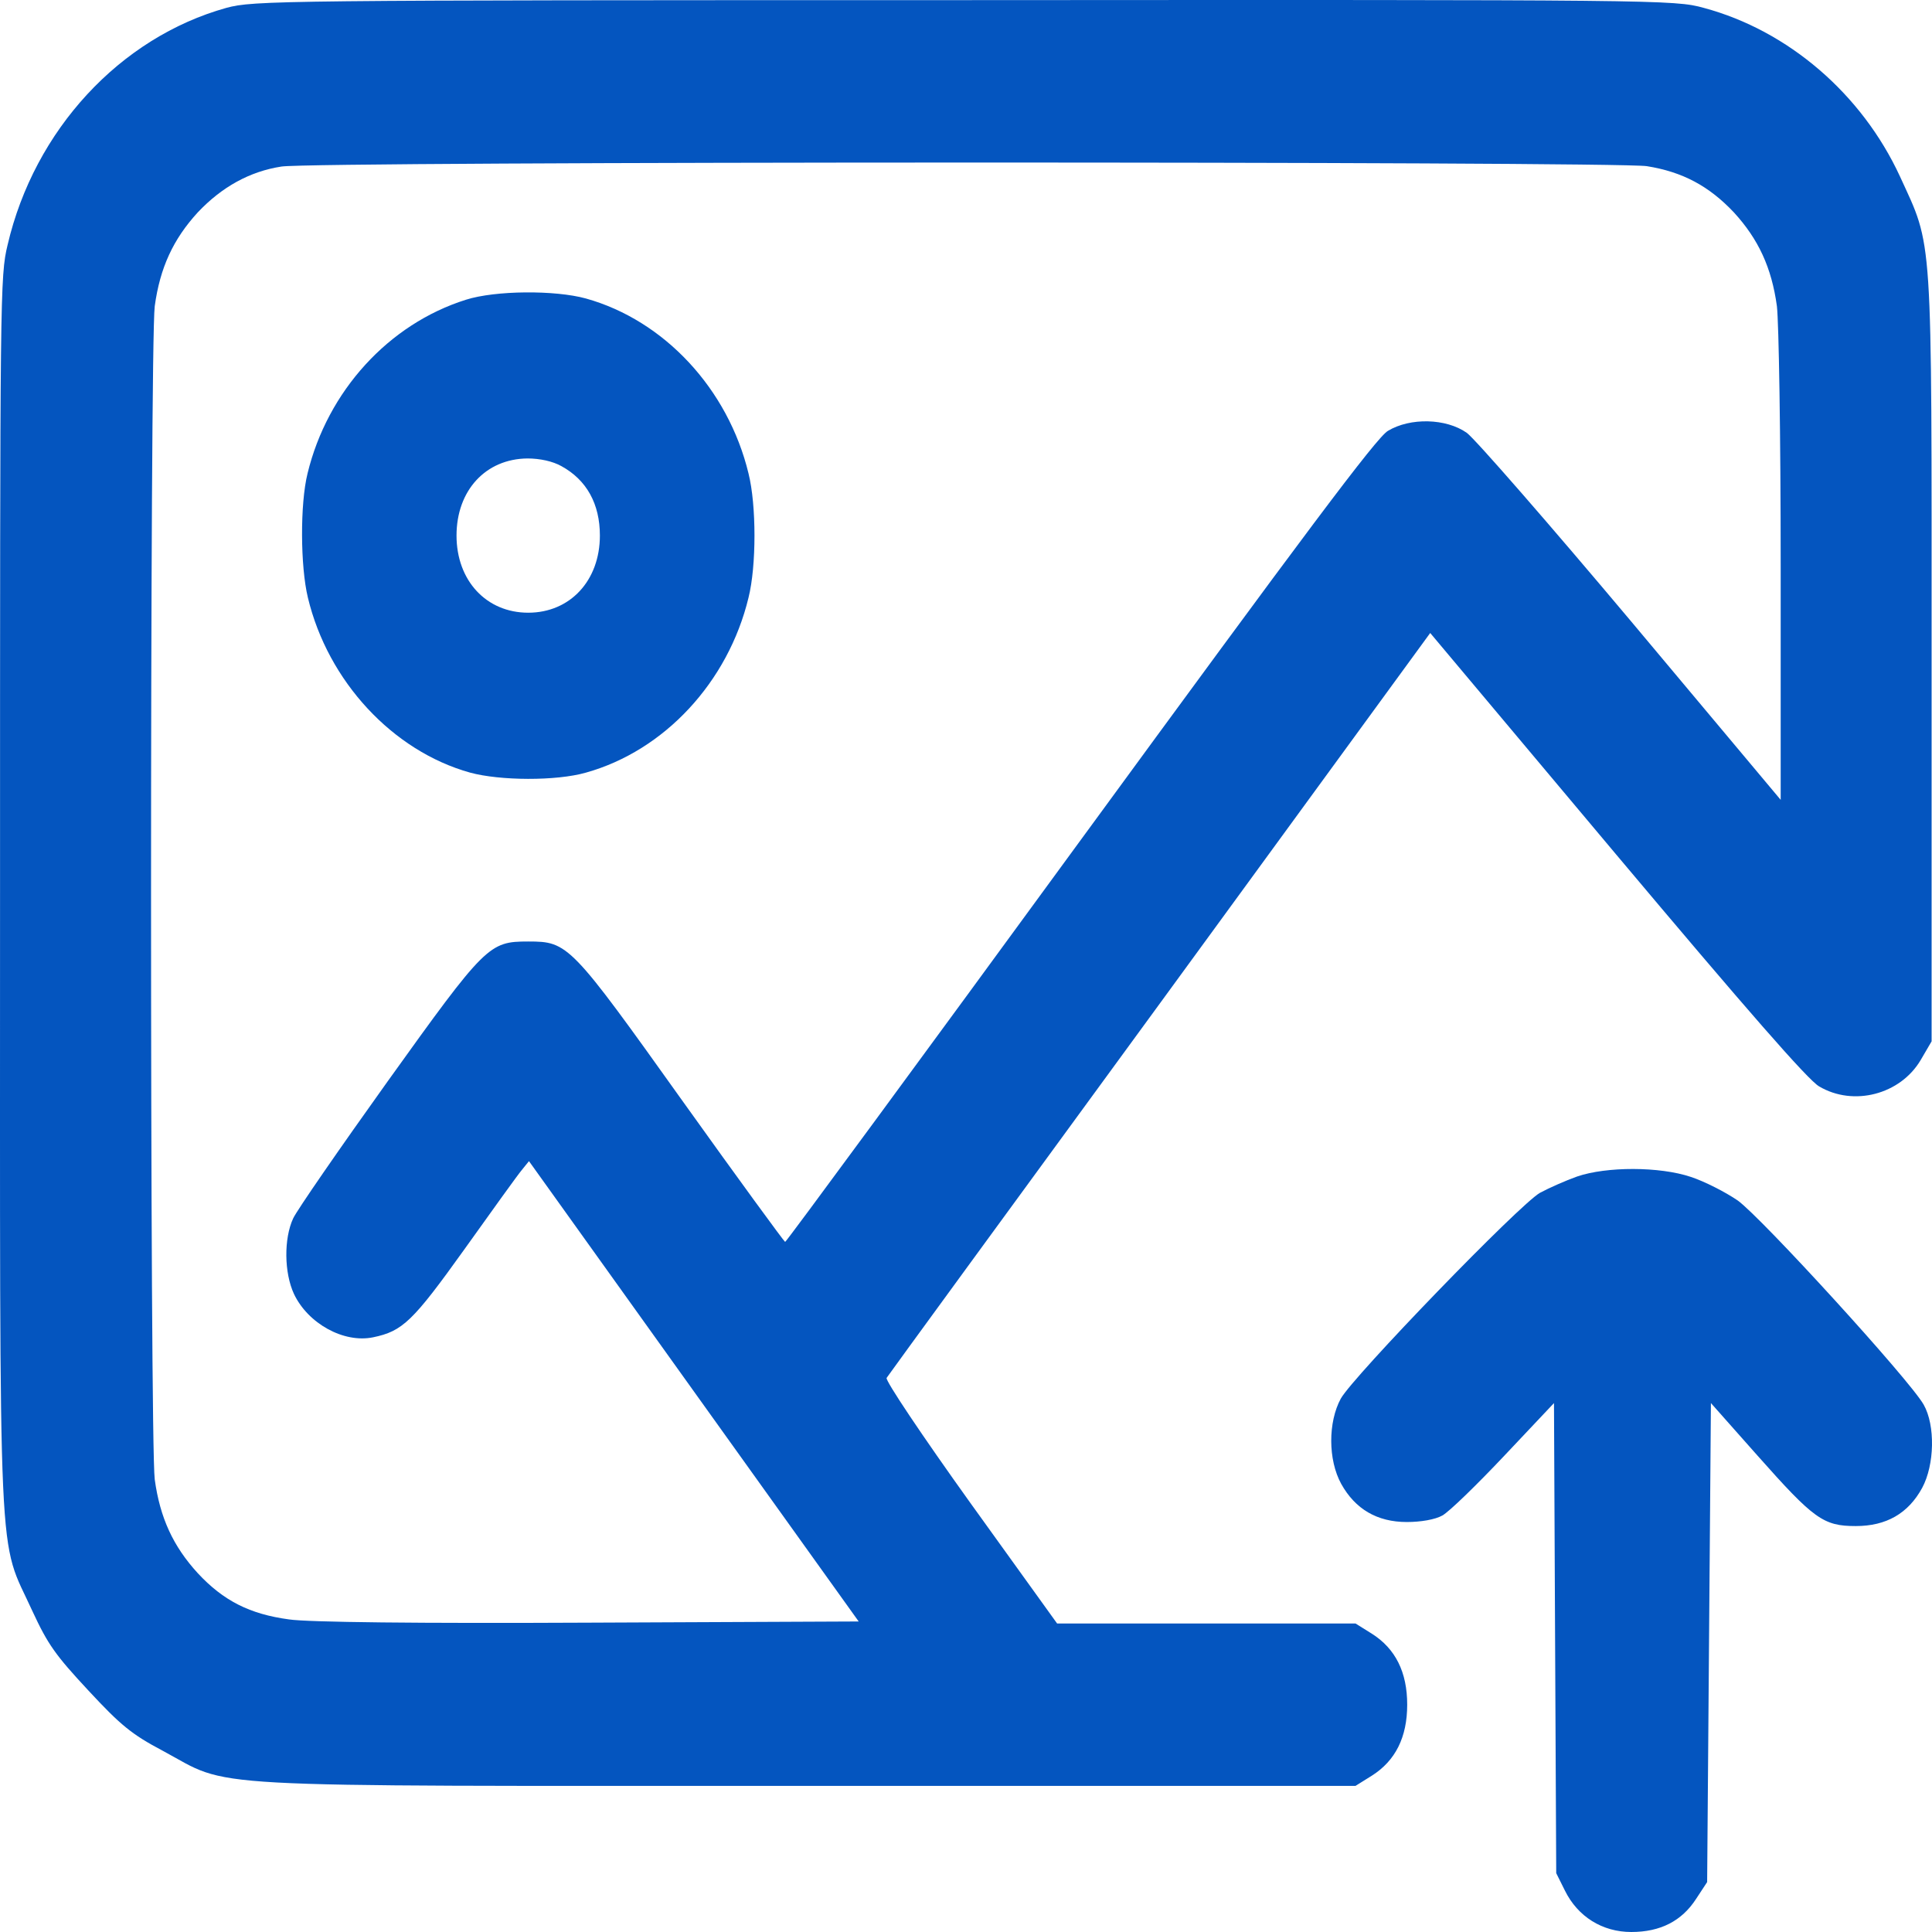 <svg width="44" height="44" viewBox="0 0 44 44" fill="none" xmlns="http://www.w3.org/2000/svg">
<path d="M5.156 0.179C2.733 0.854 0.783 2.961 0.173 5.578C0.001 6.29 0.001 6.641 0.001 20.333C0.001 36.271 -0.059 34.94 0.74 36.696C1.092 37.455 1.264 37.695 2.012 38.499C2.75 39.294 3 39.498 3.696 39.867C5.319 40.736 4.151 40.672 18.37 40.672H30.871L31.241 40.441C31.782 40.099 32.048 39.562 32.048 38.823C32.048 38.083 31.782 37.547 31.241 37.205L30.871 36.974H27.469H24.075L22.099 34.228C20.999 32.693 20.157 31.436 20.192 31.381C20.226 31.325 23.027 27.488 26.412 22.857L32.572 14.416L36.825 19.482C39.764 22.977 41.181 24.604 41.431 24.743C42.212 25.205 43.278 24.927 43.742 24.142L43.991 23.716V15.017C43.991 5.134 44.025 5.67 43.269 4.015C42.401 2.139 40.726 0.696 38.801 0.179C38.131 -0.006 37.813 -0.006 21.962 0.003C6.273 0.003 5.783 0.012 5.156 0.179ZM37.504 3.784C38.32 3.914 38.922 4.237 39.489 4.838C40.047 5.448 40.348 6.095 40.468 6.974C40.511 7.353 40.554 9.858 40.554 12.918V18.216L37.16 14.166C35.288 11.938 33.603 10.006 33.406 9.858C32.933 9.525 32.117 9.507 31.61 9.812C31.352 9.96 29.703 12.169 24.599 19.149C20.931 24.169 17.906 28.284 17.881 28.284C17.855 28.274 16.807 26.841 15.552 25.085C12.992 21.498 12.94 21.442 12.03 21.442C11.136 21.442 11.059 21.516 8.825 24.632C7.734 26.157 6.763 27.562 6.677 27.747C6.462 28.209 6.471 28.986 6.694 29.467C7.012 30.142 7.828 30.595 8.498 30.456C9.168 30.317 9.4 30.096 10.578 28.45C11.205 27.572 11.789 26.758 11.883 26.647L12.047 26.444L15.801 31.686L19.556 36.928L13.413 36.955C9.521 36.974 7.012 36.946 6.582 36.881C5.689 36.761 5.087 36.456 4.503 35.827C3.945 35.217 3.644 34.57 3.524 33.692C3.412 32.813 3.412 7.852 3.524 6.974C3.644 6.095 3.945 5.448 4.503 4.838C5.053 4.256 5.689 3.904 6.41 3.793C7.149 3.673 36.757 3.673 37.504 3.784Z" fill="#0455BF"/>
<path d="M10.612 6.826C8.851 7.38 7.459 8.906 7.004 10.783C6.832 11.476 6.84 12.9 7.012 13.611C7.468 15.516 8.945 17.106 10.707 17.596C11.385 17.781 12.666 17.79 13.344 17.596C15.131 17.097 16.583 15.534 17.047 13.611C17.228 12.89 17.228 11.504 17.047 10.783C16.583 8.86 15.131 7.297 13.344 6.798C12.64 6.604 11.282 6.613 10.612 6.826ZM12.786 10.616C13.361 10.931 13.662 11.476 13.662 12.197C13.662 13.223 12.983 13.954 12.03 13.954C11.076 13.954 10.397 13.223 10.397 12.197C10.397 11.171 11.059 10.45 12.013 10.441C12.296 10.441 12.588 10.505 12.786 10.616Z" fill="#0455BF"/>
<path d="M35.915 26.795C35.657 26.887 35.279 27.054 35.073 27.165C34.609 27.424 30.82 31.344 30.536 31.852C30.244 32.388 30.244 33.248 30.545 33.794C30.863 34.367 31.361 34.663 32.04 34.663C32.358 34.663 32.684 34.607 32.848 34.515C33.002 34.431 33.629 33.821 34.257 33.156L35.391 31.954L35.416 37.307L35.442 42.66L35.64 43.057C35.932 43.649 36.49 44 37.152 44C37.814 44 38.303 43.75 38.63 43.242L38.879 42.863L38.922 37.408L38.965 31.954L40.022 33.146C41.31 34.598 41.525 34.755 42.264 34.755C42.96 34.755 43.458 34.468 43.776 33.886C44.06 33.359 44.077 32.462 43.811 31.991C43.493 31.427 40.116 27.729 39.575 27.34C39.291 27.146 38.819 26.906 38.51 26.804C37.796 26.564 36.585 26.564 35.915 26.795Z" fill="#0455BF"/>
</svg>
